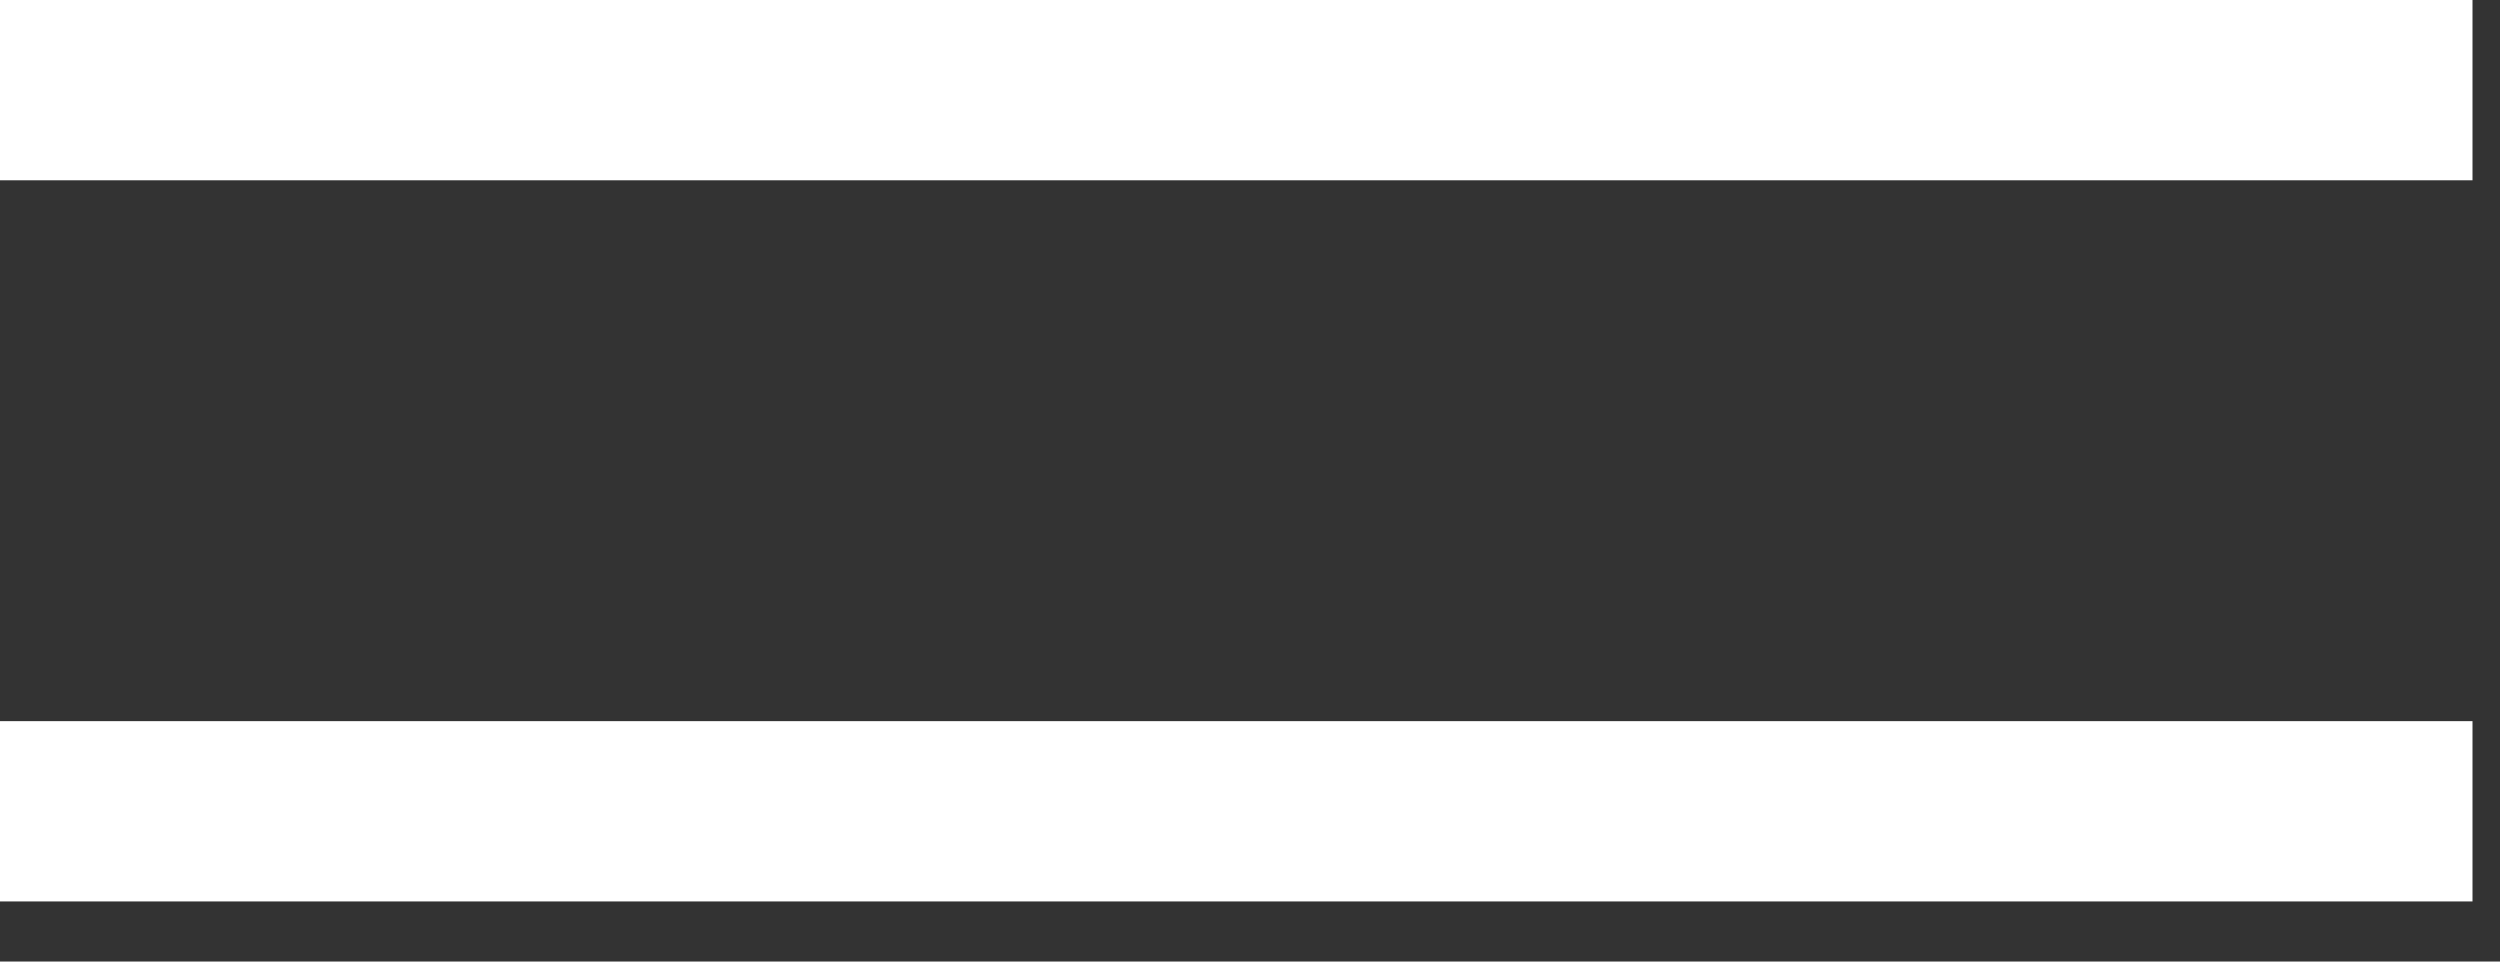<svg width="26" height="10" fill="none" xmlns="http://www.w3.org/2000/svg"><rect width="100%" height="100%" fill="#333333" stroke="none"/><path d="M0 0v1.875h25.714V0H0zm0 7.5v1.875h25.714V7.5H0z" fill="#fff"/></svg>